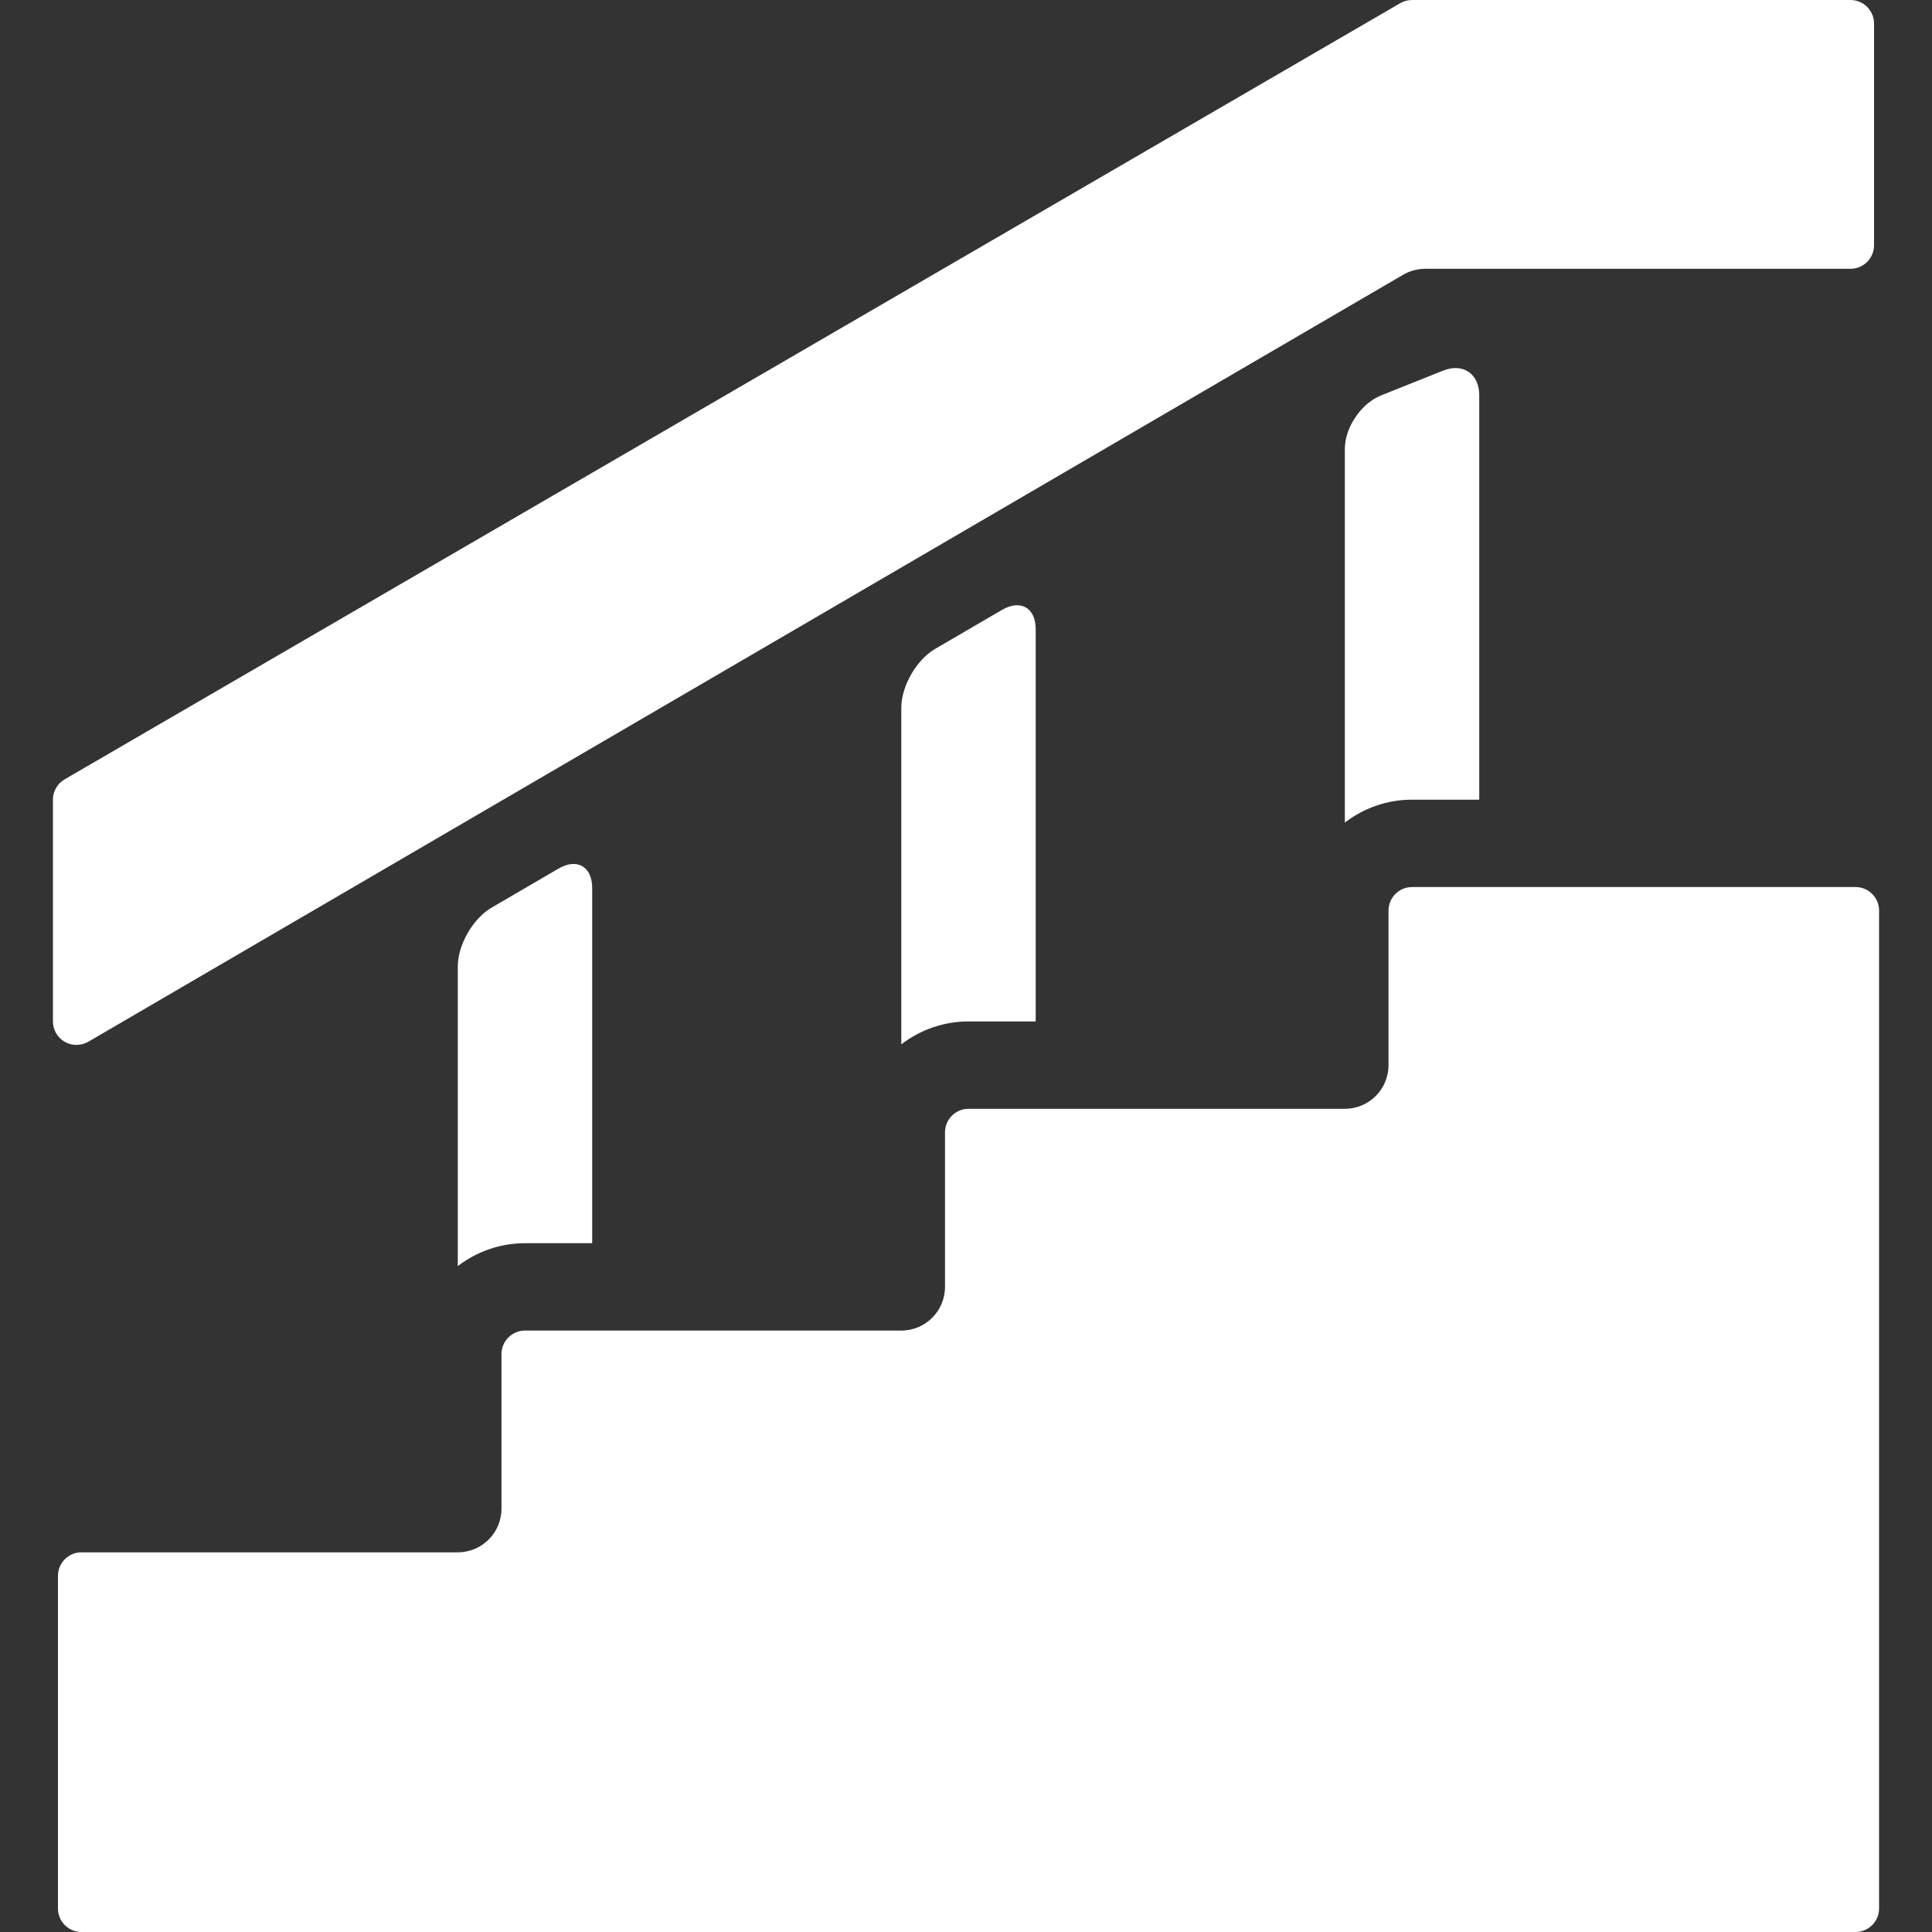 <?xml version="1.0" encoding="iso-8859-1"?>
<!-- Generator: Adobe Illustrator 18.0.0, SVG Export Plug-In . SVG Version: 6.00 Build 0)  -->
<!DOCTYPE svg PUBLIC "-//W3C//DTD SVG 1.1//EN" "http://www.w3.org/Graphics/SVG/1.1/DTD/svg11.dtd">
<svg xmlns="http://www.w3.org/2000/svg" xmlns:xlink="http://www.w3.org/1999/xlink" version="1.1" id="Capa_1" x="0px" y="0px" viewBox="0 0 297 297" style="enable-background:new 0 0 297 297;" xml:space="preserve" width="512px" height="512px">
<rect x="0" y="0" width="297" height="297" fill="#333333" stroke="none"/>
<g>
	<path d="M154.035,93.756l-10.296,6.006c-2.85,1.663-5.183,5.723-5.183,9.023v51.756c2.87-2.197,6.445-3.519,10.33-3.519h10.33   V96.733C159.218,93.433,156.886,92.094,154.035,93.756z" fill="#FFFFFF"/>
	<path d="M9.951,160.159c1.099,0.631,2.524,0.626,3.622-0.013l202.13-117.909c1.027-0.599,2.195-0.915,3.384-0.915h65.388   c1.993,0,3.616-1.622,3.616-3.616V3.616c0-1.994-1.622-3.616-3.616-3.616h-67.406c-0.638,0-1.266,0.169-1.818,0.489L9.934,119.806   c-1.11,0.645-1.799,1.843-1.799,3.126v34.09C8.135,158.314,8.831,159.515,9.951,160.159z" fill="#FFFFFF"/>
	<path d="M85.854,133.529l-10.296,6.006c-2.85,1.663-5.183,5.723-5.183,9.023v46.074c2.87-2.197,6.445-3.519,10.33-3.519h10.33   v-54.608C91.037,133.206,88.705,131.866,85.854,133.529z" fill="#FFFFFF"/>
	<path d="M221.828,56.979l-9.519,3.806c-3.064,1.225-5.571,4.928-5.571,8.228v57.438c2.87-2.197,6.445-3.519,10.33-3.519h10.33   V60.751C227.399,57.451,224.892,55.754,221.828,56.979z" fill="#FFFFFF"/>
	<path d="M285.249,136.362h-68.181c-1.993,0-3.616,1.622-3.616,3.615v23.76c0,3.708-3.006,6.715-6.715,6.715h-57.85   c-1.993,0-3.616,1.622-3.616,3.616v23.76c0,3.708-3.006,6.715-6.715,6.715h-57.85c-1.993,0-3.616,1.622-3.616,3.616v23.76   c0,3.708-3.006,6.715-6.715,6.715h-57.85c-1.993,0-3.616,1.622-3.616,3.615v51.136c0,1.994,1.622,3.616,3.616,3.616h272.724   c1.993,0,3.616-1.622,3.616-3.616V139.977C288.865,137.984,287.243,136.362,285.249,136.362z" fill="#FFFFFF"/>
</g>
<g>
</g>
<g>
</g>
<g>
</g>
<g>
</g>
<g>
</g>
<g>
</g>
<g>
</g>
<g>
</g>
<g>
</g>
<g>
</g>
<g>
</g>
<g>
</g>
<g>
</g>
<g>
</g>
<g>
</g>
</svg>
